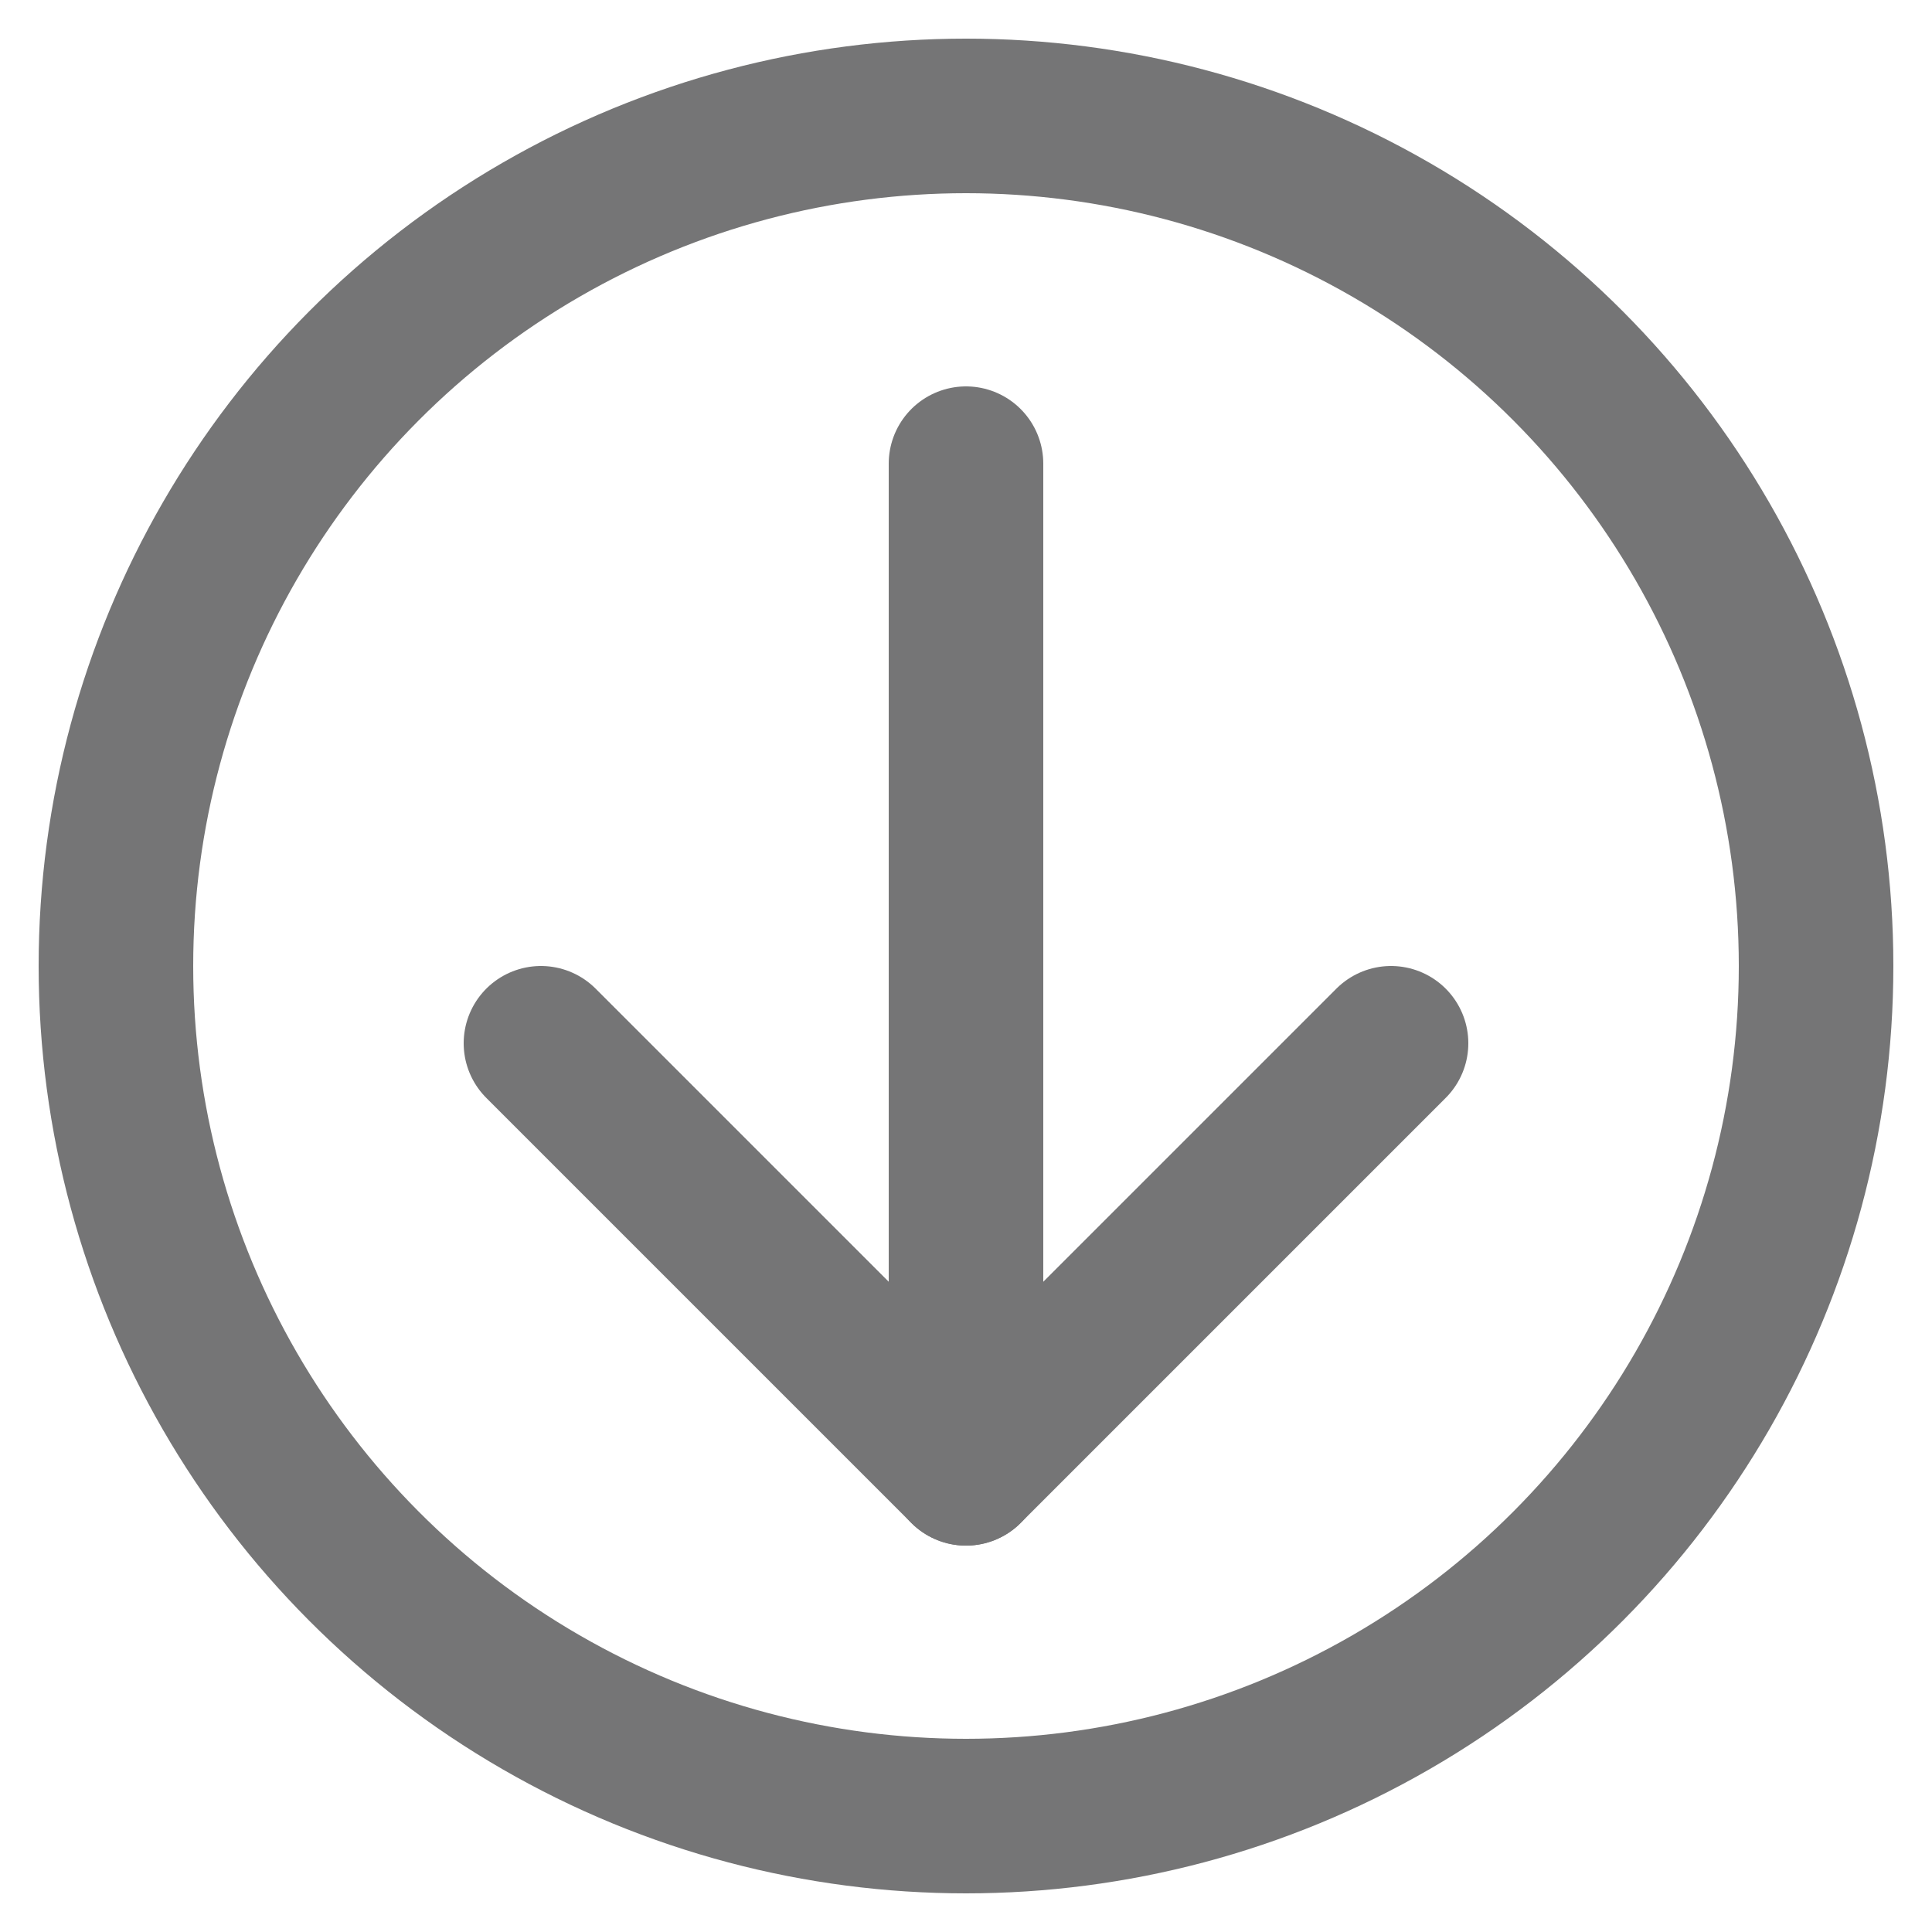 <?xml version="1.0" standalone="no"?>
<!DOCTYPE svg PUBLIC "-//W3C//DTD SVG 1.1//EN" "http://www.w3.org/Graphics/SVG/1.1/DTD/svg11.dtd">
<svg width="100%" height="100%" viewBox="0 0 25 25" version="1.1" xmlns="http://www.w3.org/2000/svg" xmlns:xlink="http://www.w3.org/1999/xlink" xml:space="preserve" style="fill-rule:evenodd;clip-rule:evenodd;stroke-linejoin:round;stroke-miterlimit:1.414;">
    <g id="downloads" transform="matrix(1,0,0,1,1,1)">
        <circle cx="11.5" cy="11.5" r="11" style="fill:none;stroke-width:2px;stroke:rgb(117,117,118);"/>
        <path d="M11.5,18L11.5,5" style="fill:none;stroke-width:2px;stroke-linecap:round;stroke:rgb(117,117,118);"/>
        <path d="M17,12.5L11.5,18L6,12.5" style="fill:none;stroke-width:2px;stroke-linecap:round;stroke:rgb(117,117,118);"/>
    </g>
</svg>
